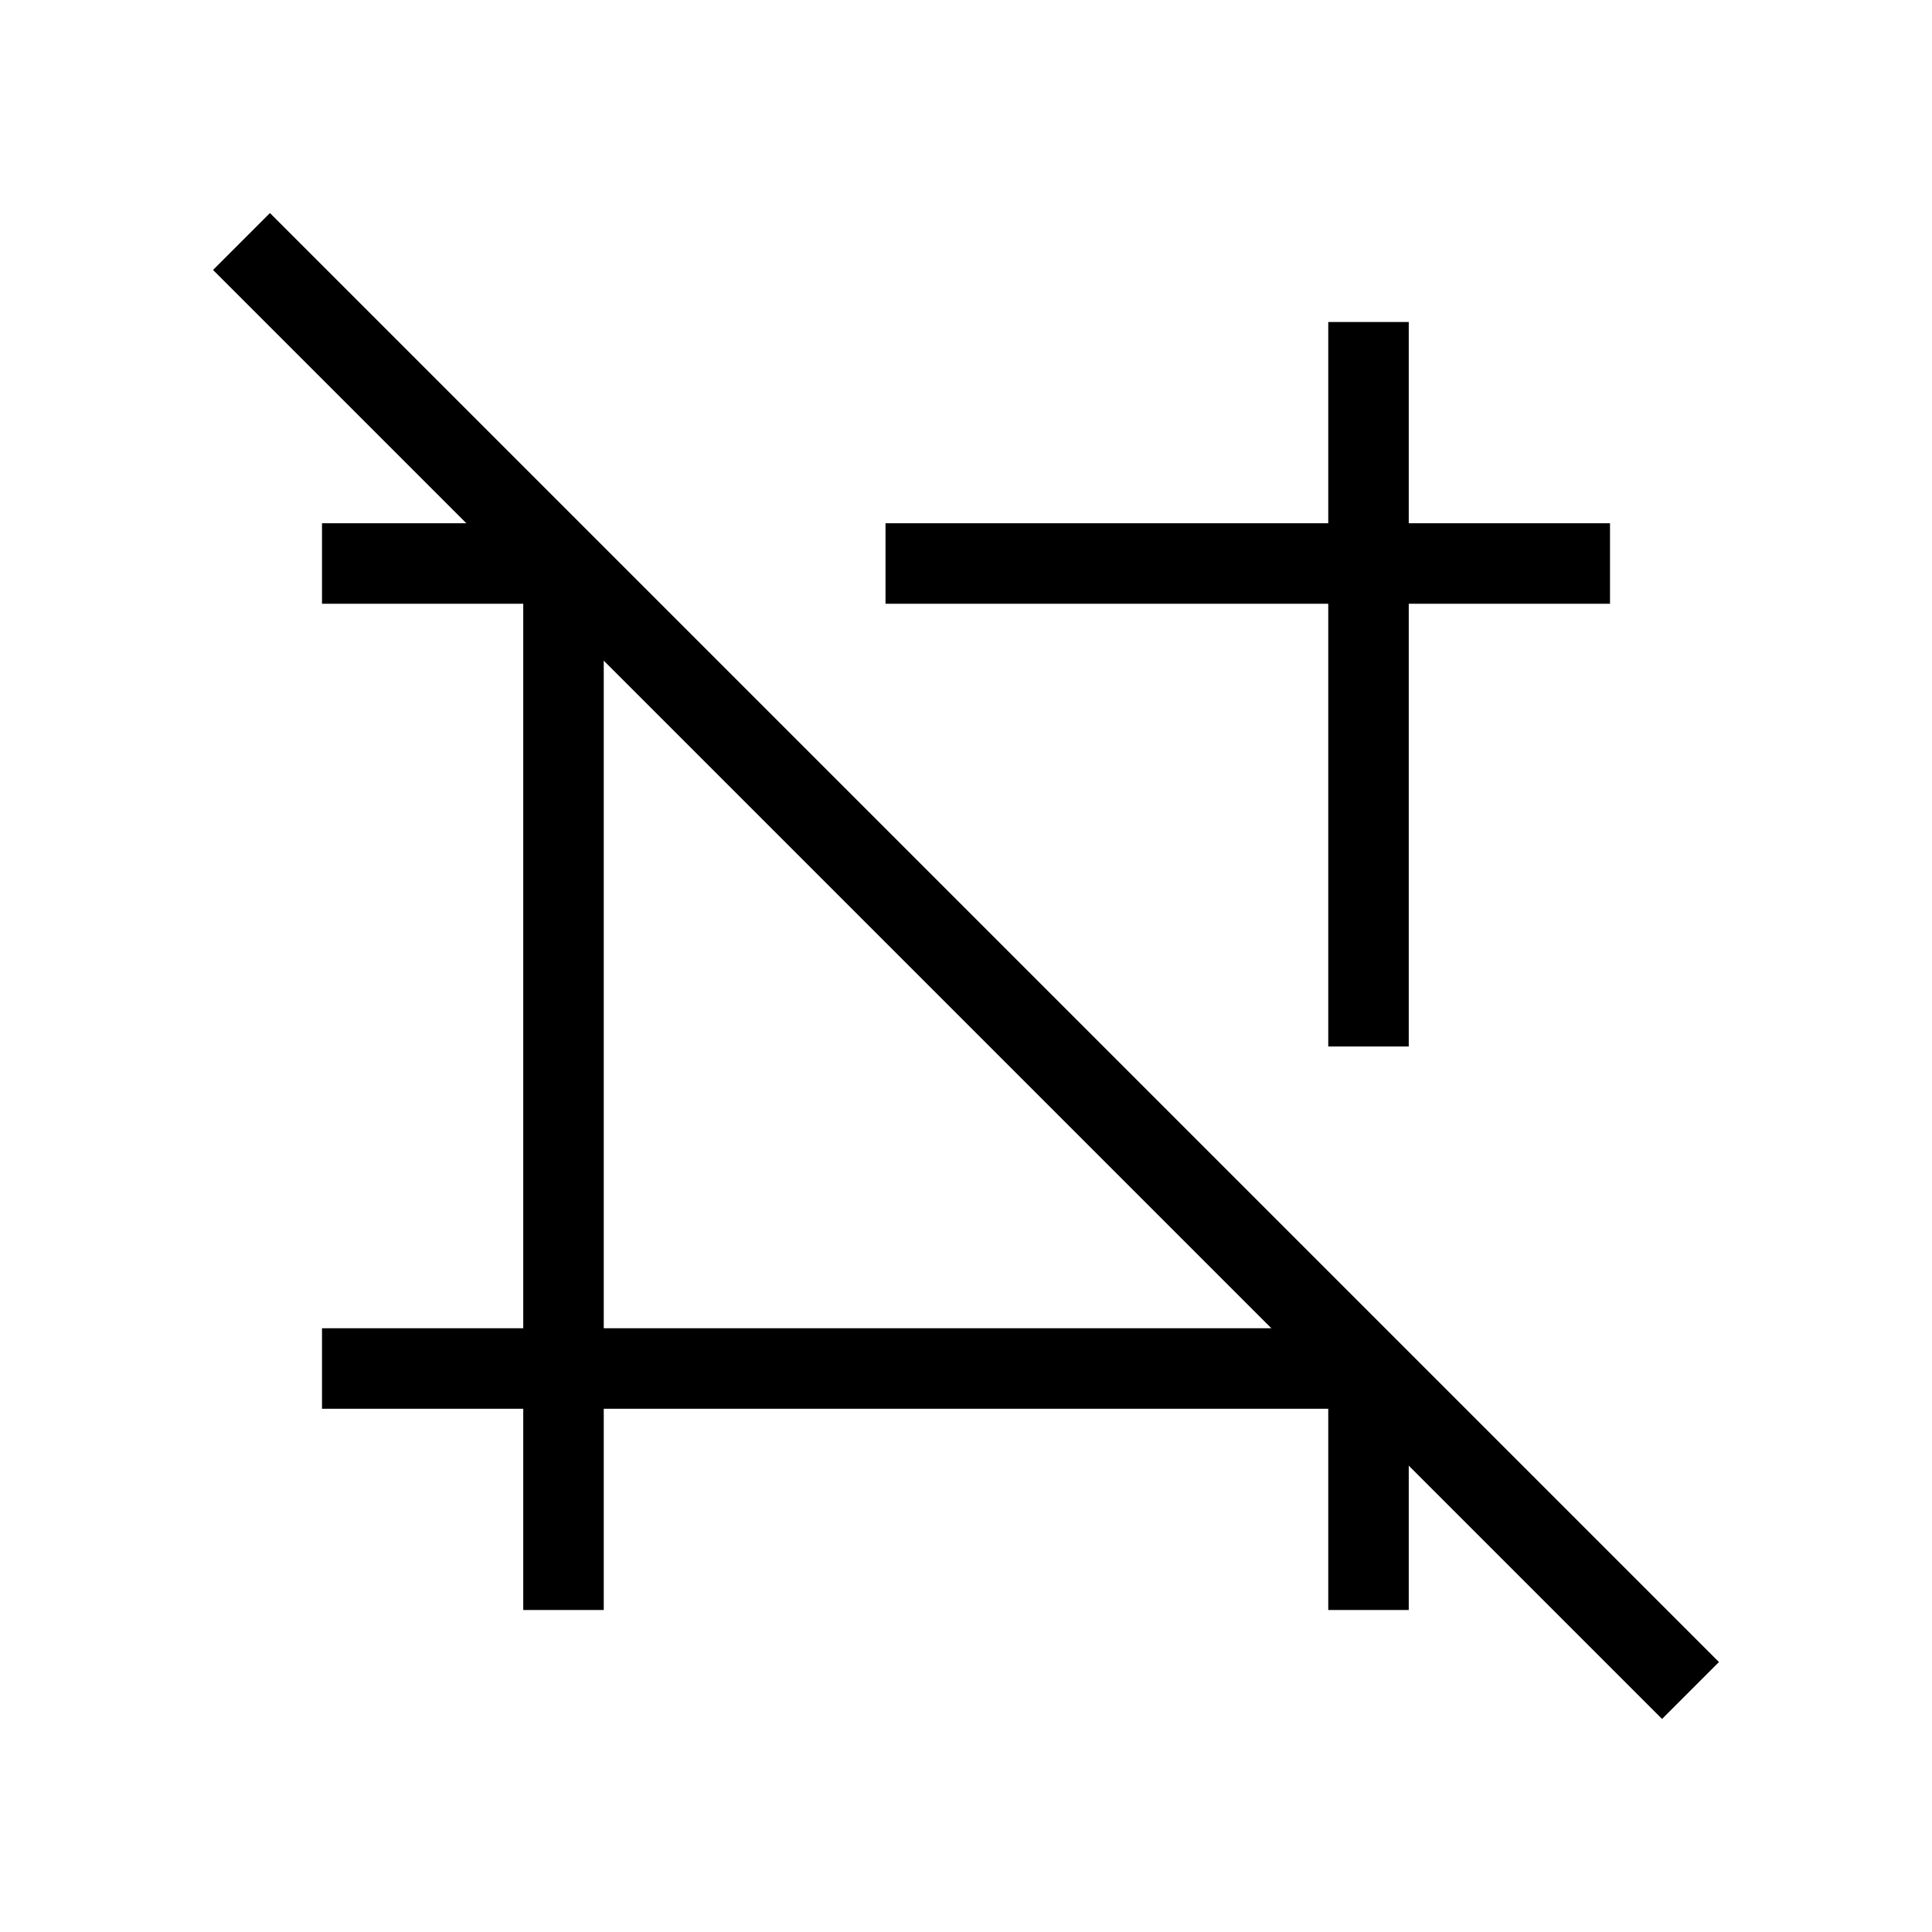<svg xmlns="http://www.w3.org/2000/svg" viewBox="0 0 24 24" strokeWidth="2" stroke="currentColor" fill="none" strokeLinecap="round" strokeLinejoin="round">
<path stroke="none" d="M0 0h24v24H0z" fill="none"/>
<path d="M4 7h3m4 0h9"/>
<path d="M4 17h13"/>
<path d="M7 7v13"/>
<path d="M17 4v9m0 4v3"/>
<path d="M3 3l18 18"/>
</svg>